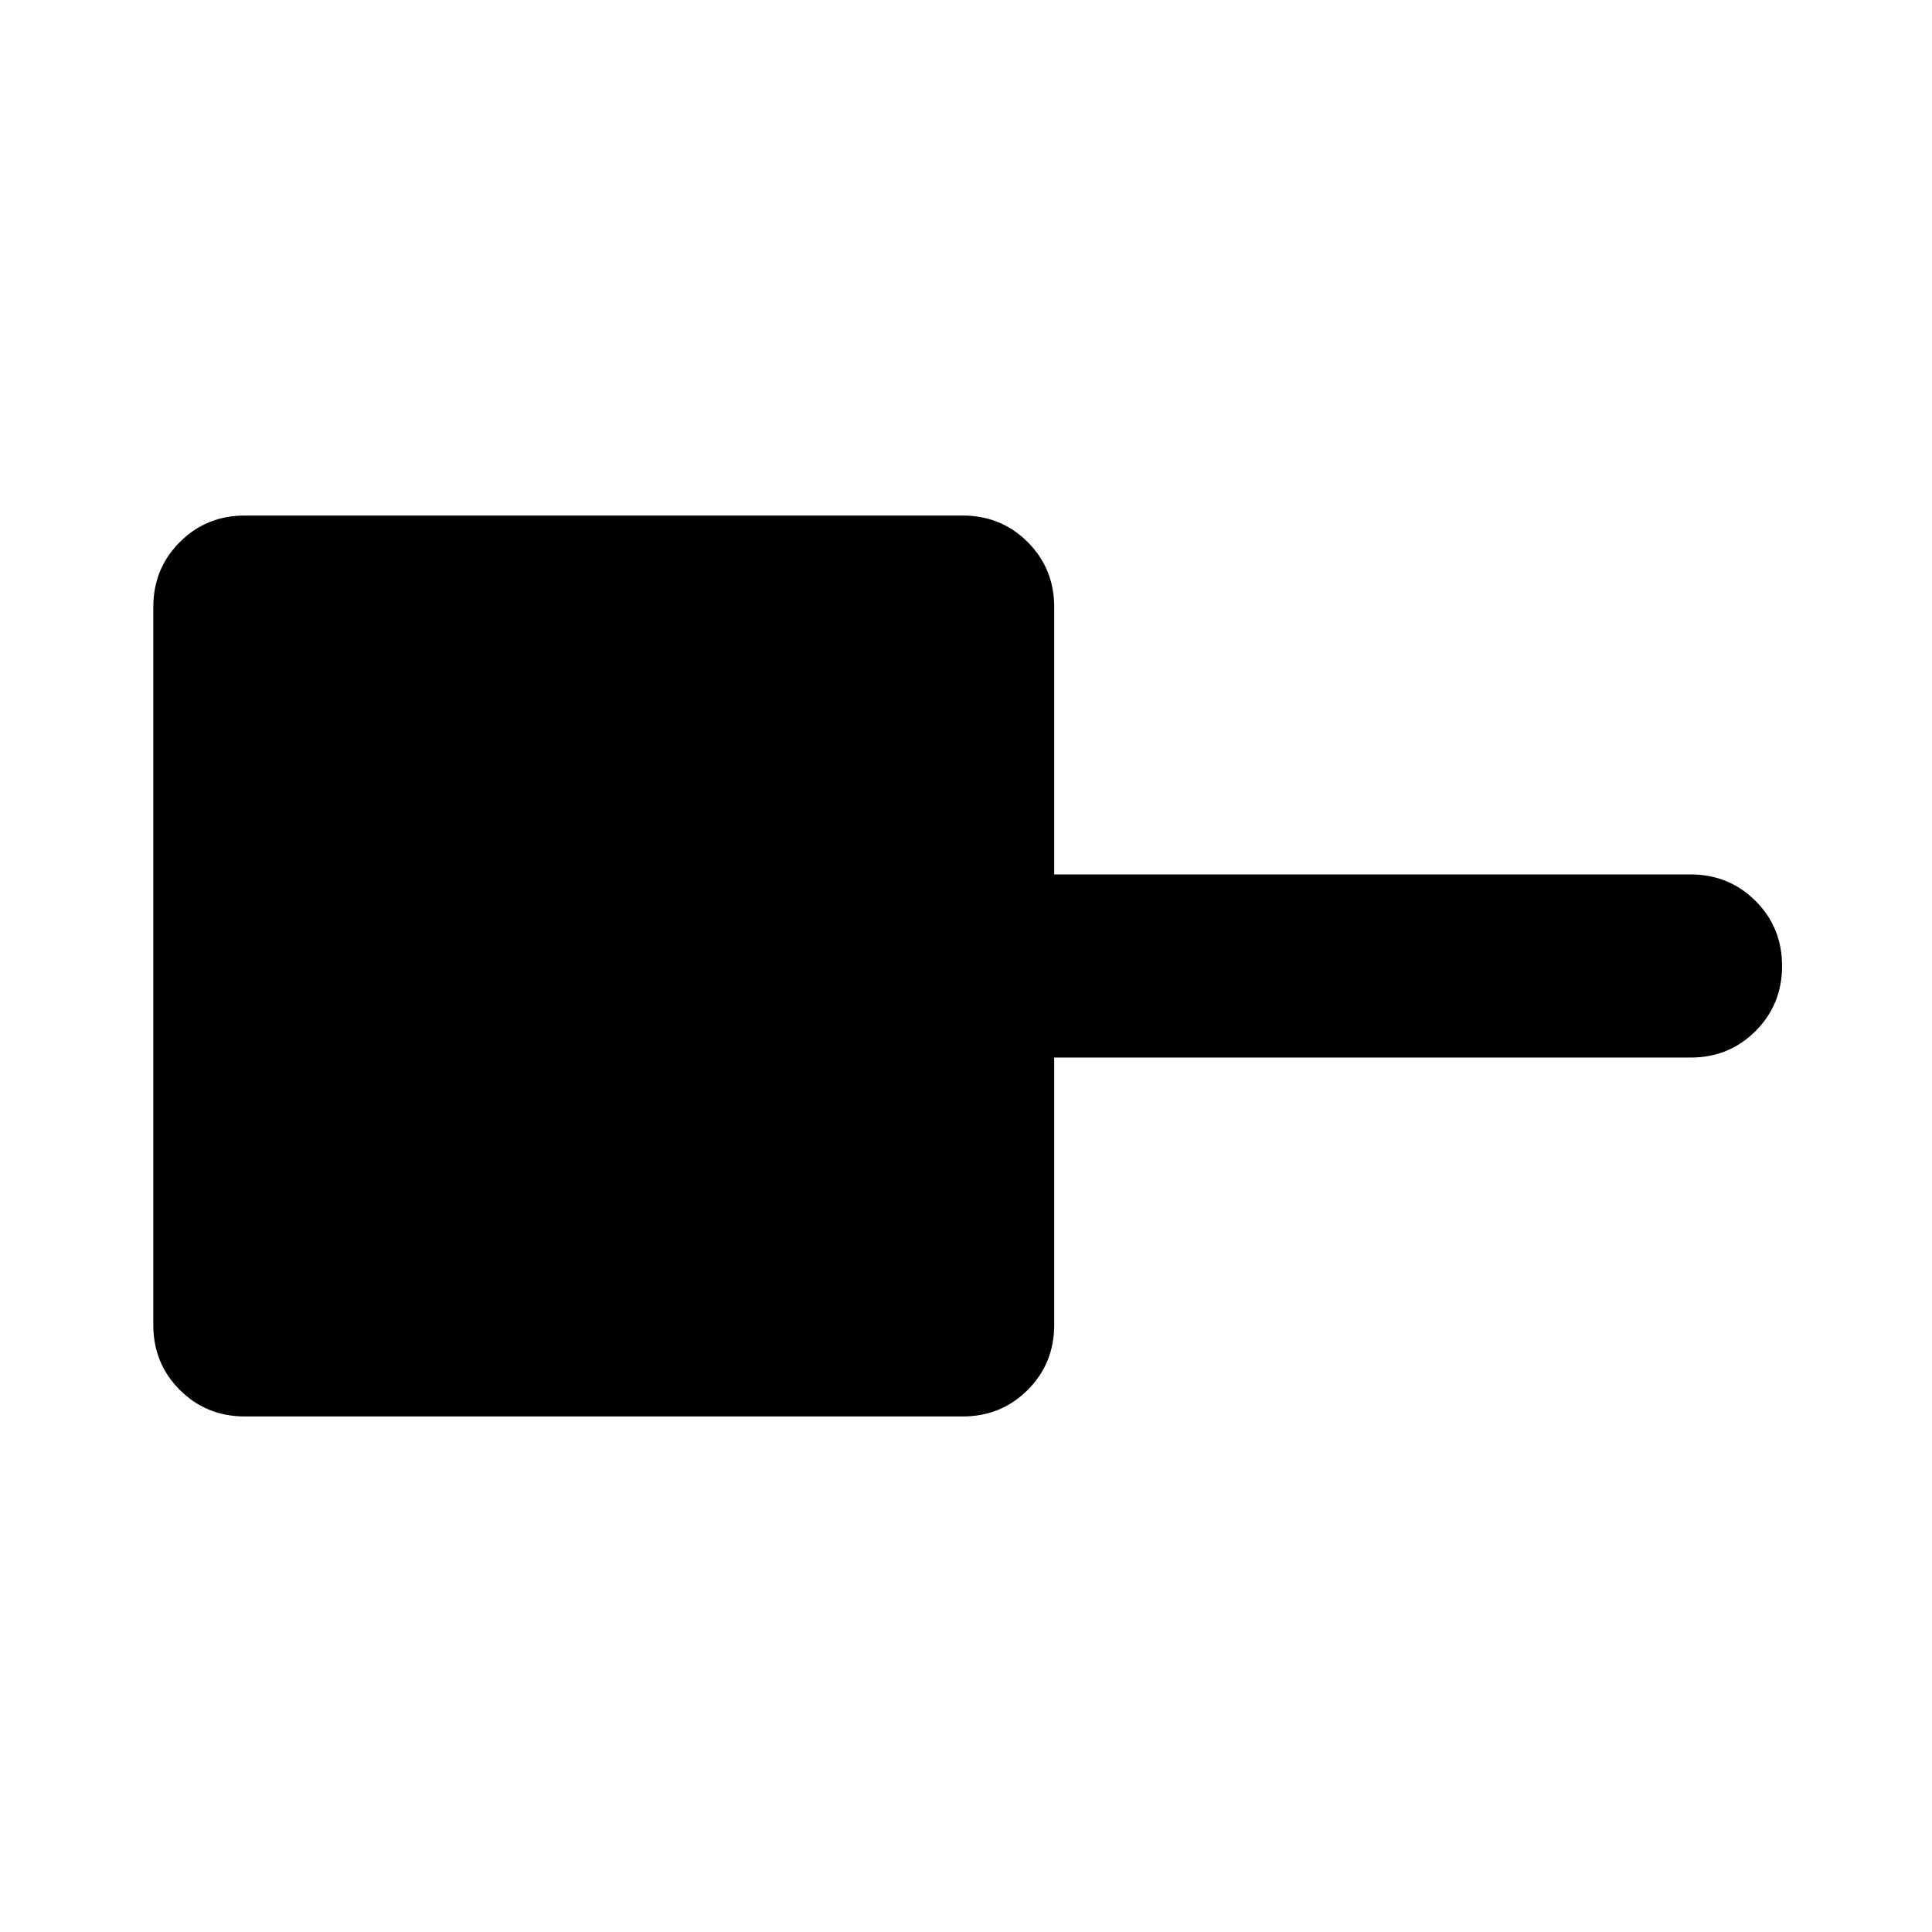 <svg xmlns="http://www.w3.org/2000/svg" height="24" viewBox="0 -960 960 960" width="24"><path d="M121.67-256.17q-19.15 0-32.32-13.18-13.18-13.17-13.18-32.32v-356.66q0-19.15 13.18-32.32 13.17-13.18 32.32-13.18h356.66q19.15 0 32.32 13.18 13.18 13.17 13.18 32.32v132.83H840q19.15 0 32.33 13.17Q885.5-499.15 885.5-480t-13.17 32.33Q859.15-434.5 840-434.5H523.83v132.83q0 19.15-13.18 32.32-13.17 13.18-32.32 13.18H121.67Z"/></svg>